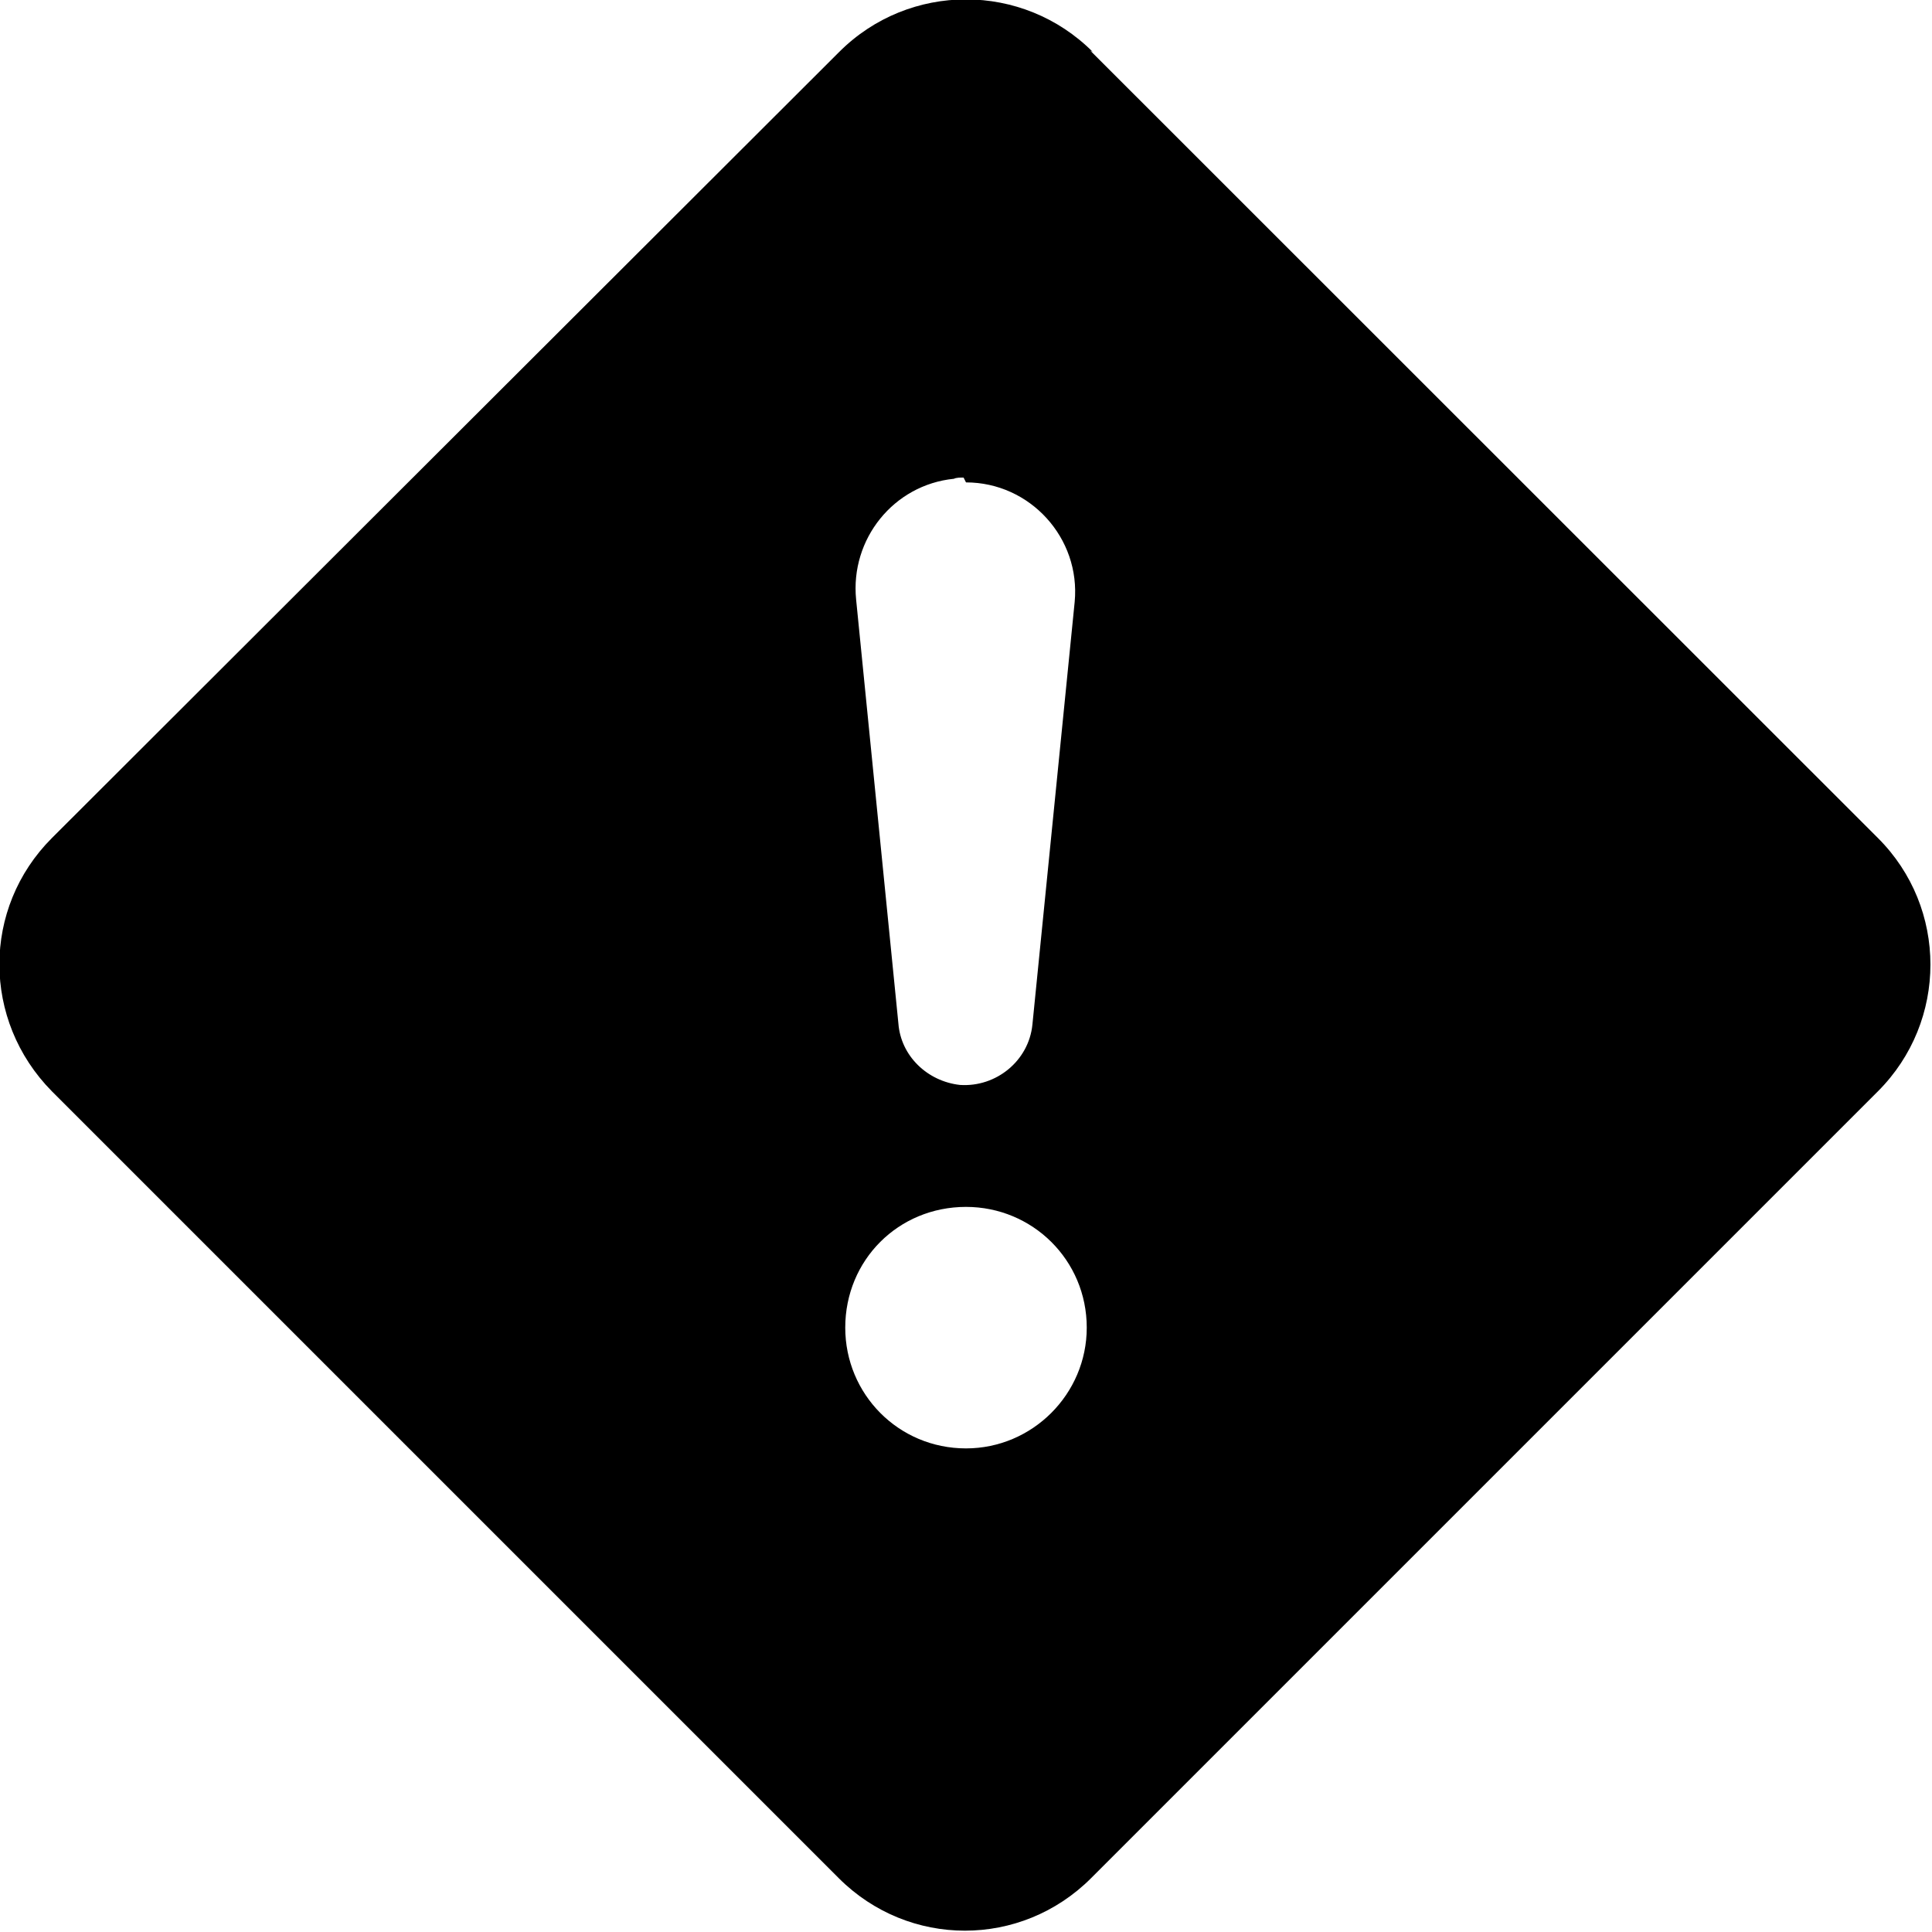 <svg viewBox="0 0 16 16" xmlns="http://www.w3.org/2000/svg"><path d="M9.05.43c-.58-.58-1.52-.58-2.1 0L.43 6.94c-.58.58-.58 1.51 0 2.098l6.516 6.516c.58.58 1.51.58 2.09 0l6.516-6.516c.58-.58.58-1.52 0-2.098L9.03.42ZM8 3.995c.53 0 .95.46.9.99l-.35 3.5v0c-.03.3-.3.52-.6.5 -.27-.03-.49-.24-.51-.51l-.35-3.51h0c-.05-.5.31-.95.81-1 .02-.01.05-.01.08-.01Zm0 6v0c.55 0 1 .44 1 1 0 .55-.45 1-1 1v0c-.56 0-1-.45-1-1 0-.56.44-1 1-1Z"/></svg>